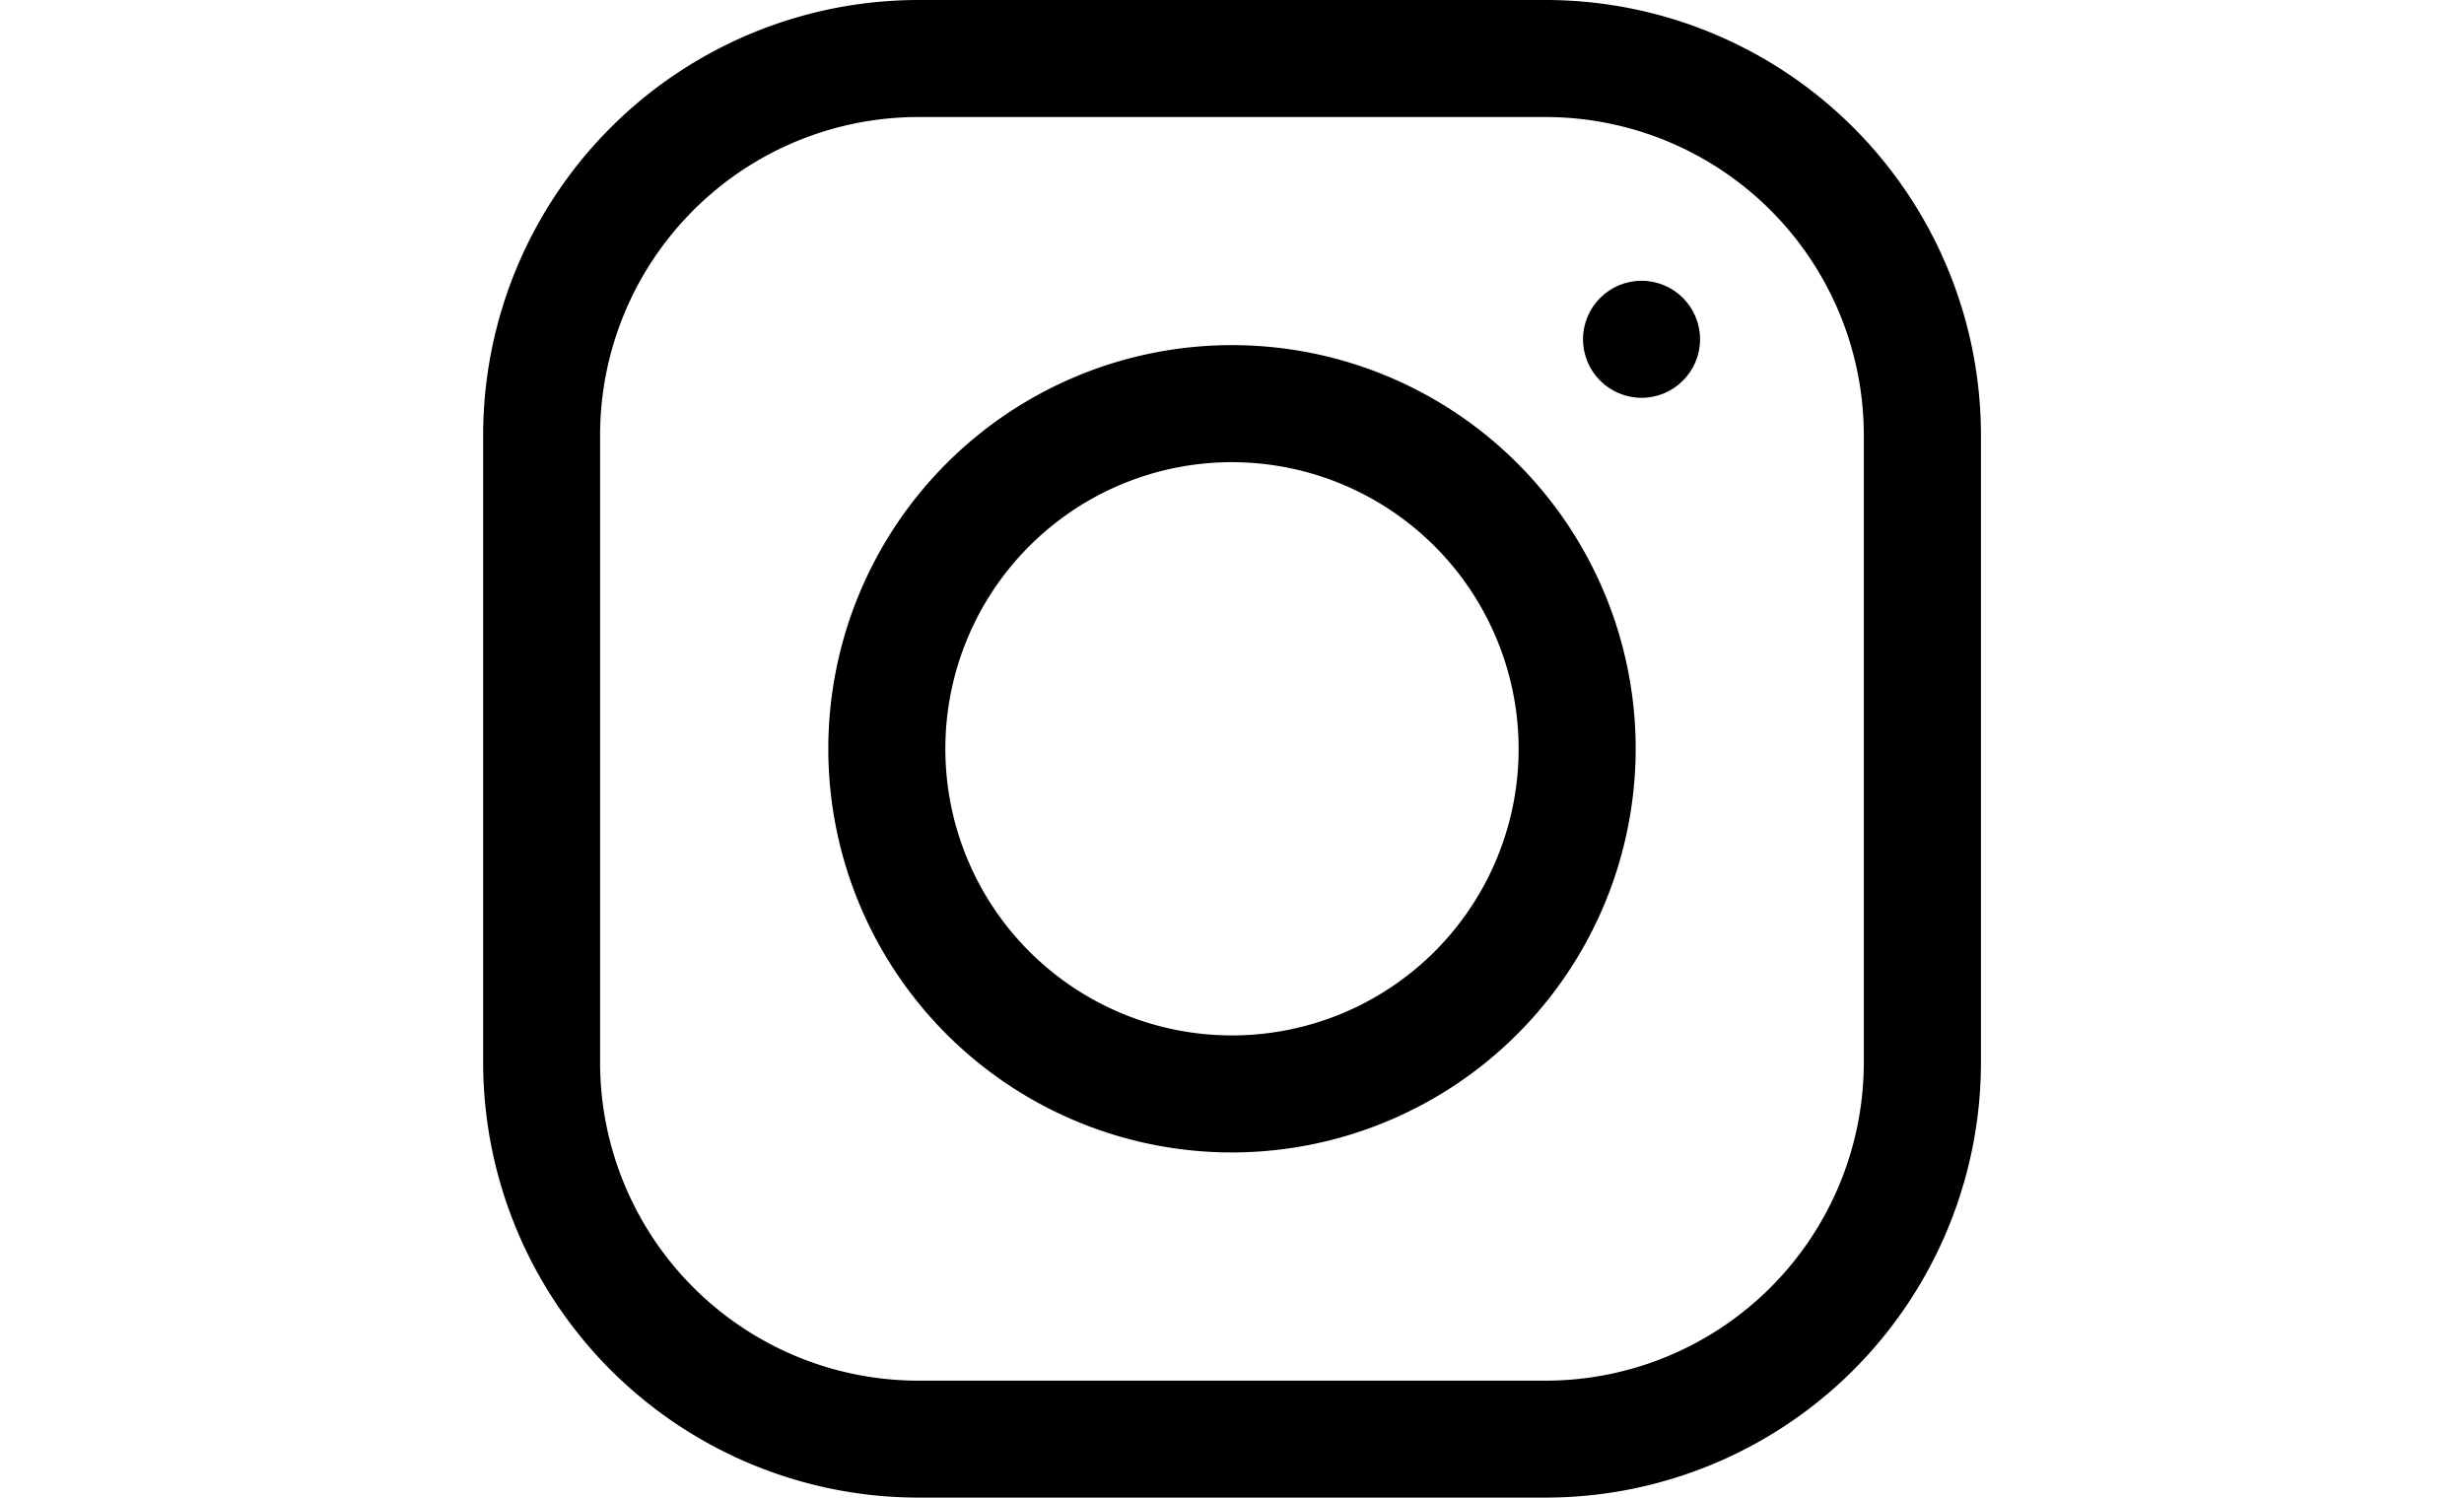 <svg xmlns="http://www.w3.org/2000/svg" viewBox="0 0 14.588 14.588" width="24">
	<path fill="currentColor" d="M258.1,262.338H251.988a4.242,4.242,0,0,1-4.238-4.238V251.988a4.242,4.242,0,0,1,4.238-4.238h6.113a4.242,4.242,0,0,1,4.238,4.238v6.113A4.242,4.242,0,0,1,258.1,262.338Zm-6.113-13.448a3.101,3.101,0,0,0-3.098,3.098v6.113a3.101,3.101,0,0,0,3.098,3.098h6.113a3.101,3.101,0,0,0,3.098-3.098V251.988a3.101,3.101,0,0,0-3.098-3.098Z" transform="translate(-247.75 -247.75)"/>
	<path fill="currentColor" d="M255.044,258.976a3.932,3.932,0,1,1,3.932-3.932A3.936,3.936,0,0,1,255.044,258.976Zm0-6.724a2.792,2.792,0,1,0,2.792,2.792A2.795,2.795,0,0,0,255.044,252.252Z" transform="translate(-247.75 -247.75)"/>
	<circle fill="currentColor" cx="11.283" cy="3.305" r="0.57"/>
</svg>
